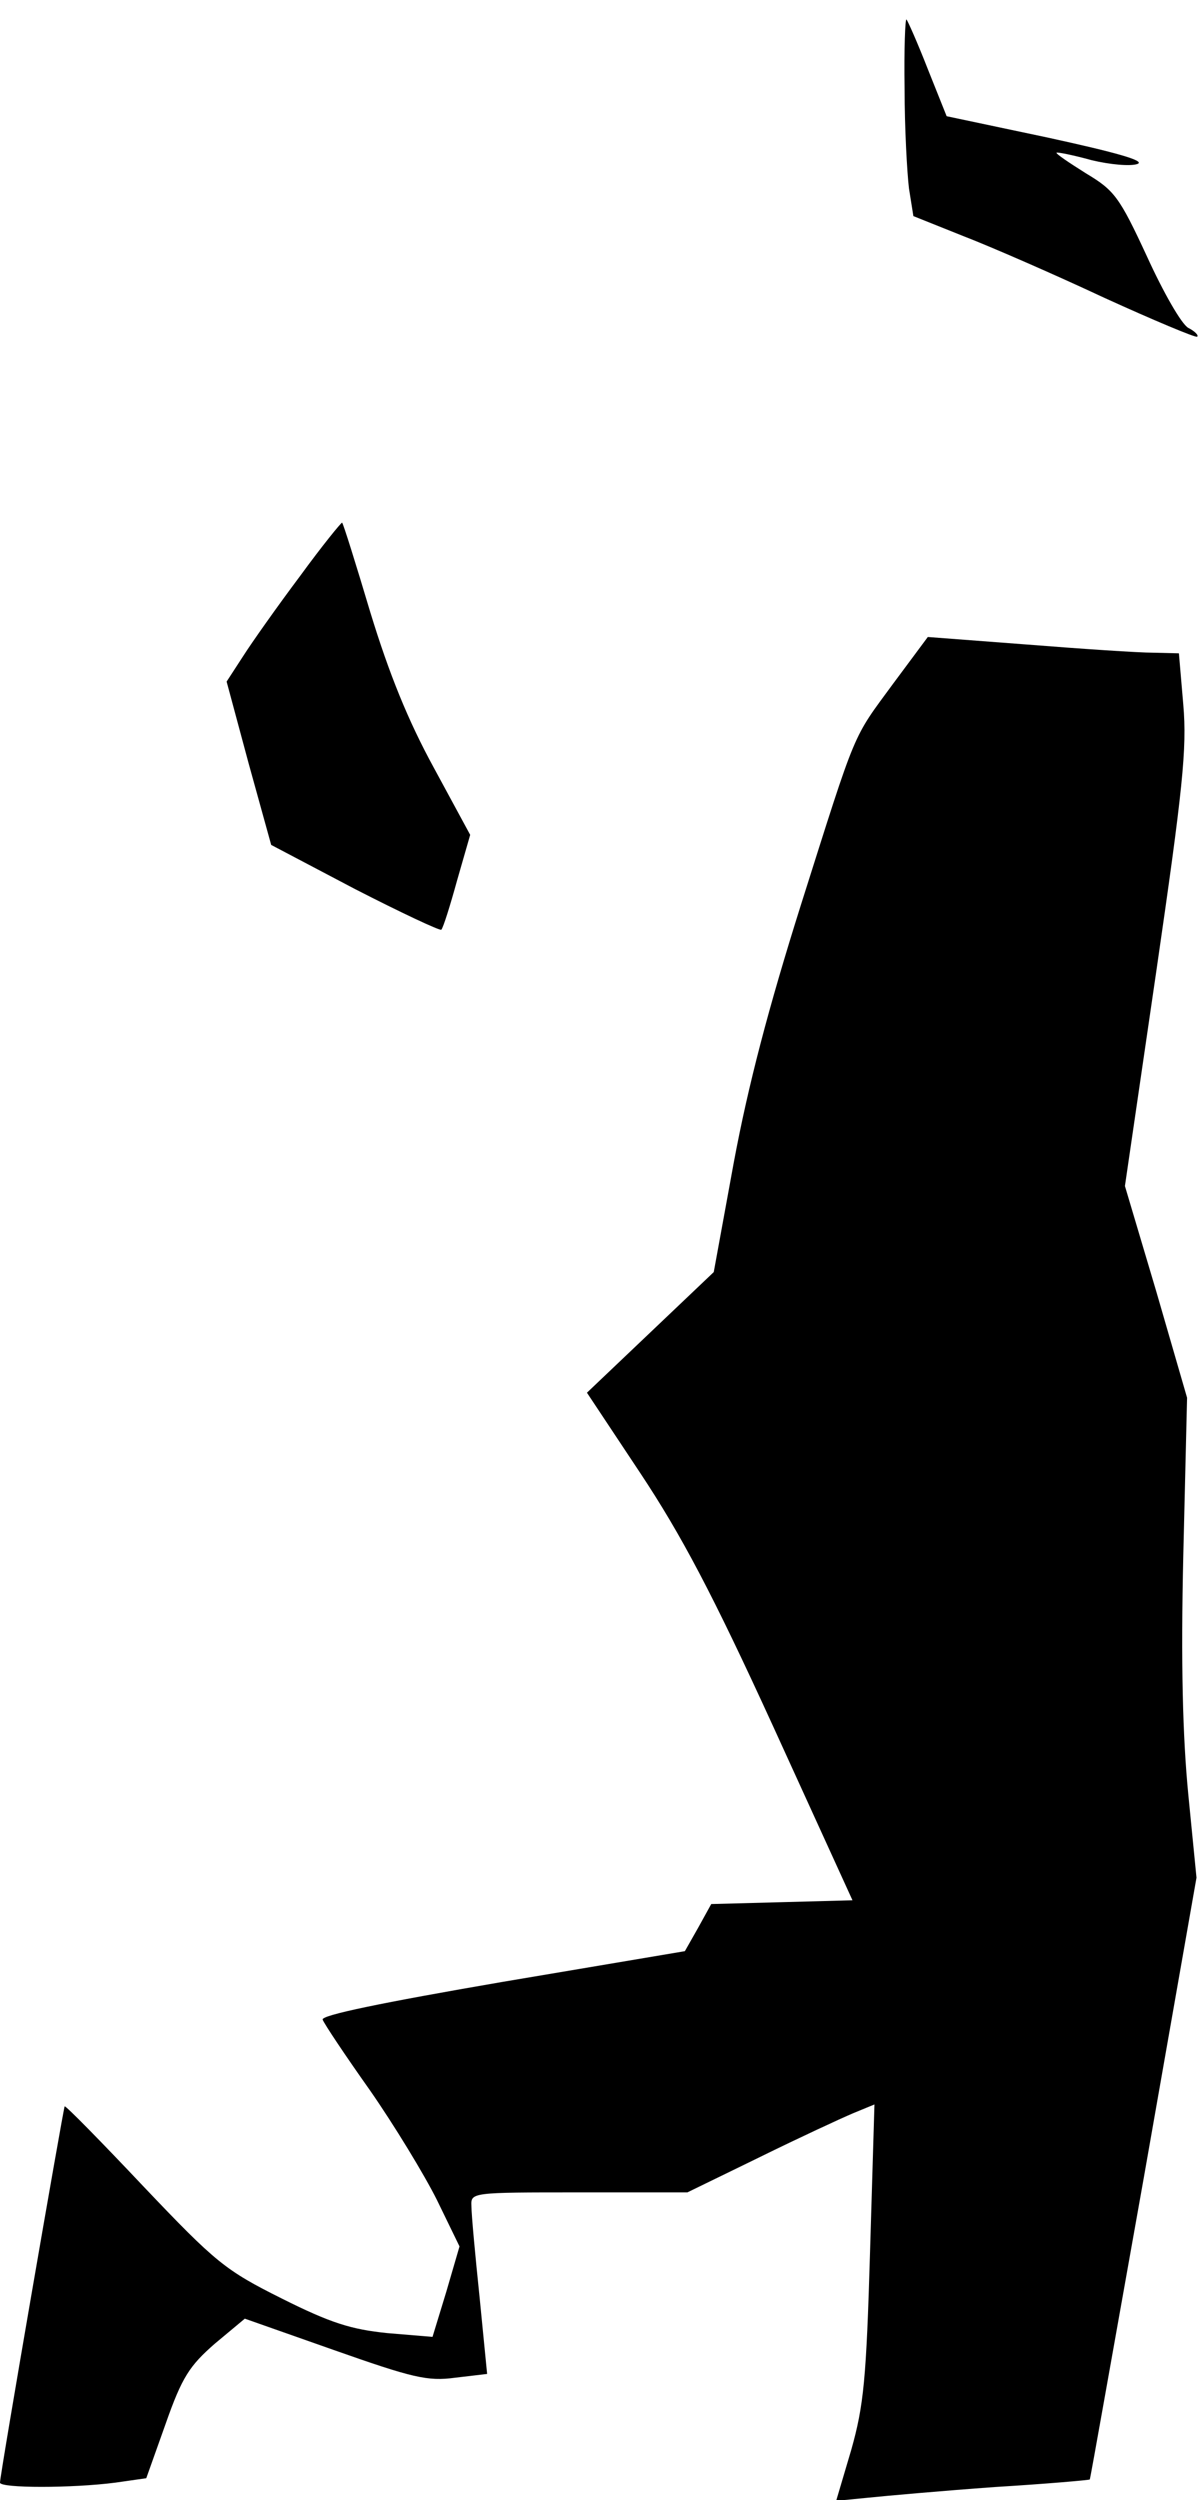 <?xml version="1.0" standalone="no"?>
<!DOCTYPE svg PUBLIC "-//W3C//DTD SVG 20010904//EN"
 "http://www.w3.org/TR/2001/REC-SVG-20010904/DTD/svg10.dtd">
<svg version="1.0" xmlns="http://www.w3.org/2000/svg"
 width="191pt" height="398pt" viewBox="0 0 191 398"
 preserveAspectRatio="xMidYMid meet">
<g transform="translate(0,398) scale(0.1,-0.1)"
fill="#000000" stroke="none">
<path fill="#000000" stroke="none" d="M1441 3839 c0 -63 4 -134 7 -159 l7
-44 80 -32 c44 -17 145 -61 224 -98 79 -36 146 -64 148 -62 3 2 -4 9 -14 14
-11 6 -40 57 -66 114 -44 95 -52 105 -97 132 -27 17 -48 31 -47 33 2 1 27 -4
56 -12 29 -7 62 -10 73 -6 13 5 -33 18 -143 42 l-161 34 -30 75 c-16 41 -32
77 -34 79 -2 2 -4 -47 -3 -110z"/>
<path fill="#000000" stroke="none" d="M478 3063 c-36 -48 -77 -106 -91 -128
l-26 -40 35 -130 36 -130 133 -70 c74 -38 136 -67 138 -65 3 3 14 38 25 78
l21 73 -58 107 c-41 75 -71 149 -101 247 -23 77 -43 141 -45 143 -1 1 -32 -37
-67 -85z"/>
<path fill="#000000" stroke="none" d="M1423 2892 c-66 -90 -57 -68 -147 -352
-52 -165 -84 -287 -107 -410 l-32 -175 -101 -96 -101 -96 85 -128 c65 -98 115
-192 212 -404 l126 -276 -112 -3 -113 -3 -21 -38 -21 -37 -291 -49 c-192 -33
-289 -53 -286 -60 2 -6 36 -57 75 -112 39 -56 87 -135 107 -175 l36 -74 -21
-72 -22 -72 -72 6 c-58 6 -90 16 -168 55 -90 45 -105 57 -220 178 -68 72 -124
129 -126 128 -2 -3 -103 -586 -103 -599 0 -9 115 -9 184 0 l49 7 31 87 c26 74
38 92 78 127 l48 40 142 -50 c125 -44 149 -50 193 -44 l51 6 -12 122 c-7 67
-13 132 -13 145 -1 22 -1 22 172 22 l172 0 115 56 c63 31 130 62 149 70 l34
14 -7 -234 c-6 -204 -10 -245 -30 -316 l-24 -81 51 5 c29 3 119 11 202 17 82
5 150 11 151 12 1 1 39 217 86 480 l84 478 -13 132 c-9 92 -12 209 -8 382 l6
250 -49 169 -50 168 50 342 c42 289 49 354 43 424 l-7 82 -41 1 c-23 0 -113 6
-201 13 l-158 12 -55 -74z"/>
</g>
</svg>

